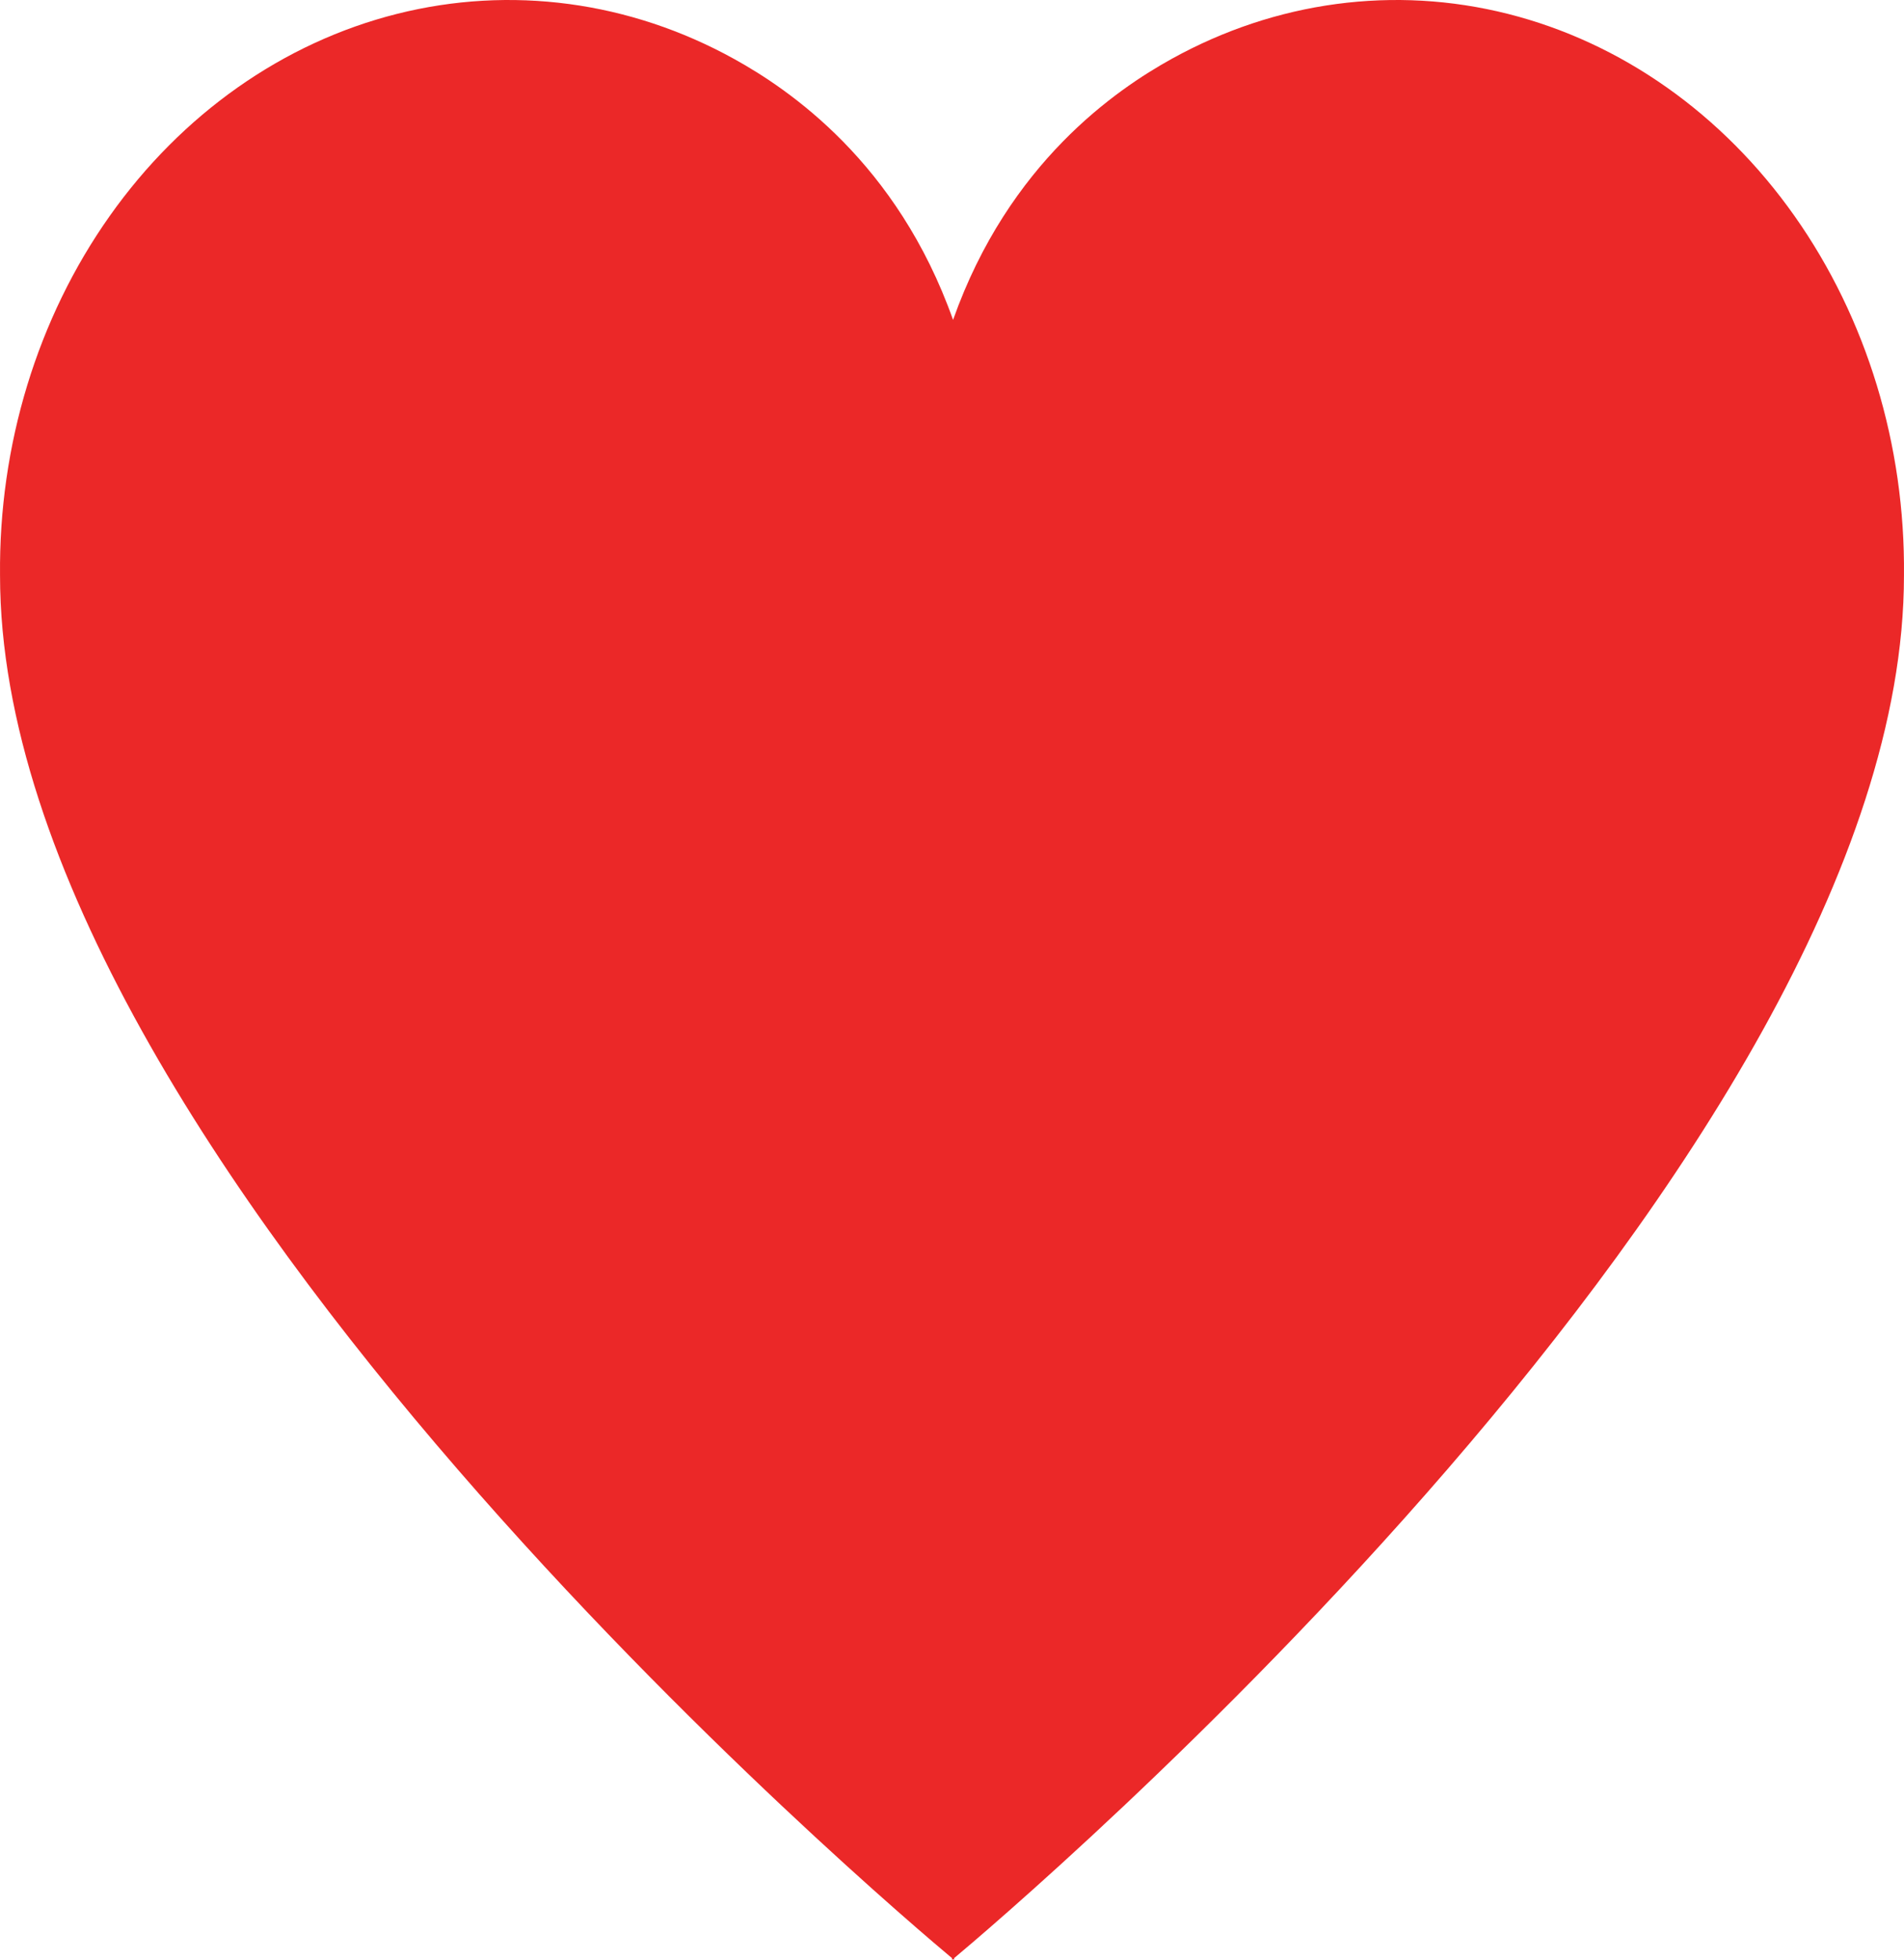 <svg width="892" height="918" viewBox="0 0 892 918" fill="none" xmlns="http://www.w3.org/2000/svg">
<path fill-rule="evenodd" clip-rule="evenodd" d="M446.499 917.585C446.831 917.861 447 918 447 918V917.167C470.273 897.719 891.984 541.553 891.984 269.546C892.606 208.513 874.519 149.09 840.745 101.211C806.971 53.332 759.558 19.899 706.432 6.5C653.306 -6.898 597.687 0.55 548.872 27.601C523.241 41.803 472.601 76.059 446.499 149.832C420.339 76.059 369.585 41.803 343.897 27.601C294.973 0.55 239.229 -6.898 185.984 6.5C132.739 19.899 85.22 53.332 51.37 101.211C17.521 149.09 -0.608 208.513 0.016 269.546C0.016 541.561 422.699 897.741 446 917.169V918C446 918 446.169 917.861 446.499 917.585Z" fill="#EB2828"/>
</svg>
